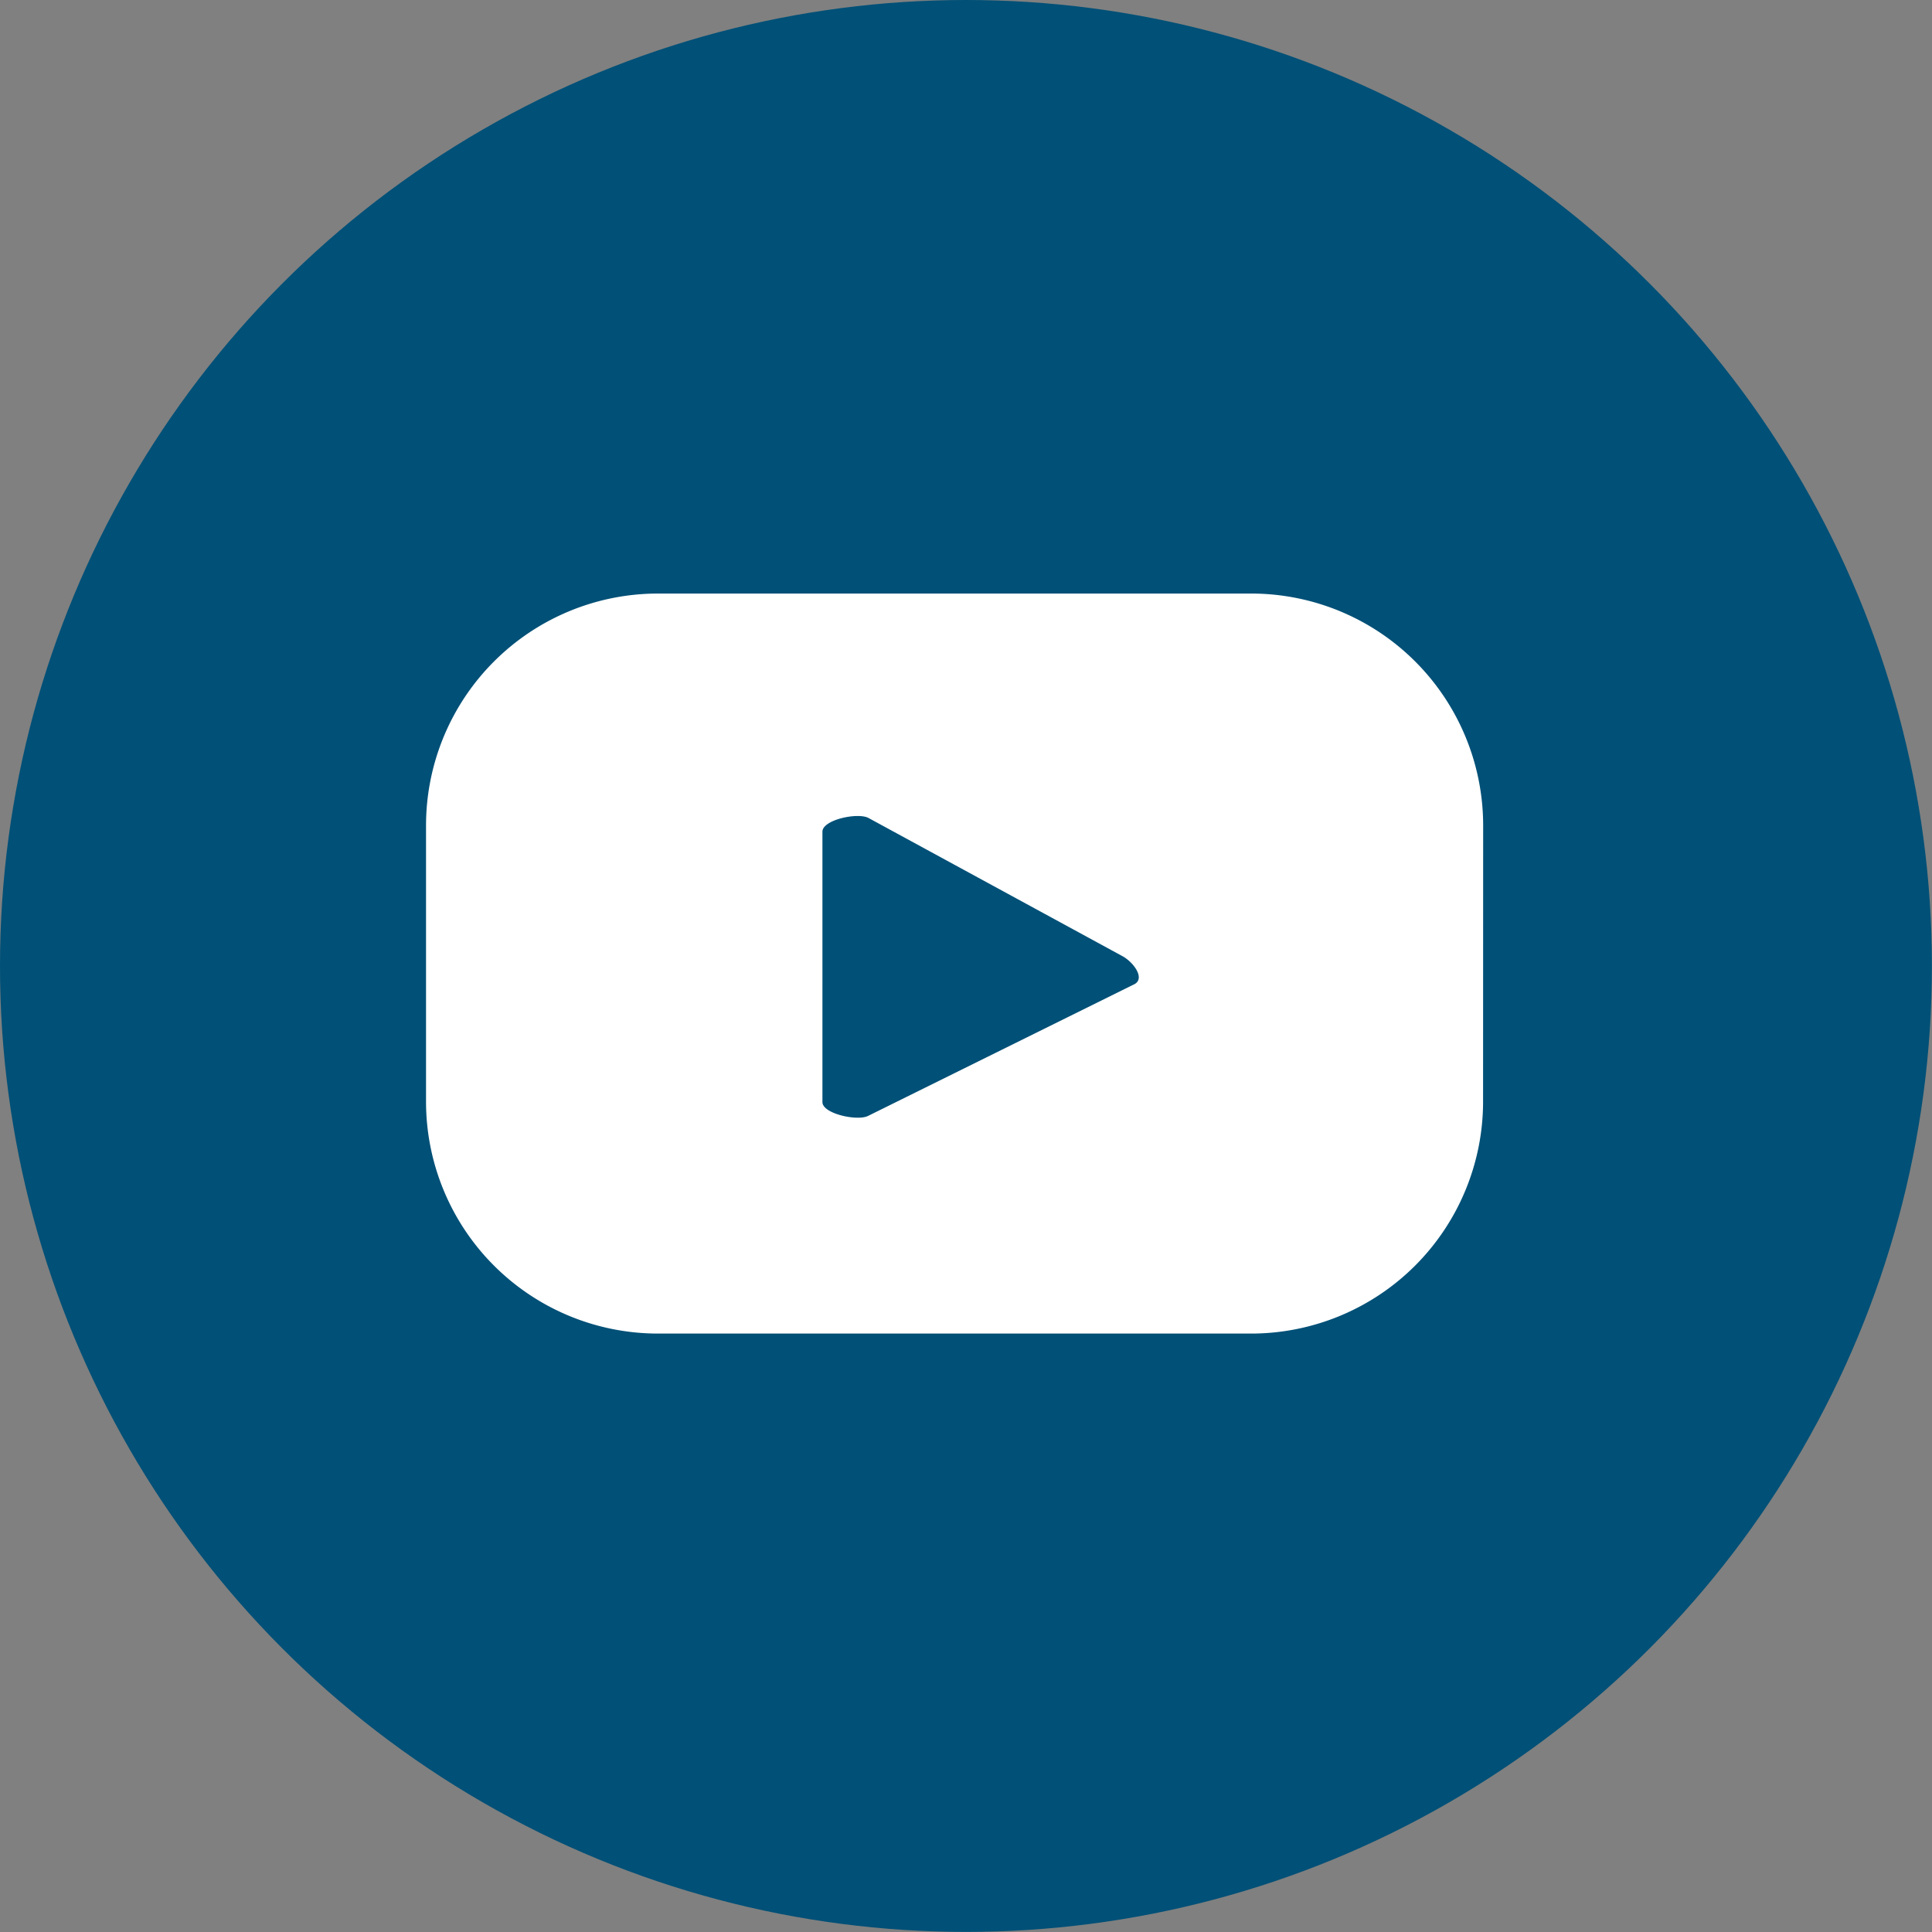 <svg xmlns="http://www.w3.org/2000/svg" width="22.951" height="22.951" viewBox="0 0 22.951 22.951"><rect x="0" y="0" width="22.951" height="22.951" fill="#808080" stroke="none"/><defs><style>.a{fill:#005077;}.b{fill:#fff;}</style></defs><ellipse class="a" cx="11.475" cy="11.475" rx="11.475" ry="11.475" transform="translate(0 0)"/><path class="b" d="M270.957,113.827a2.756,2.756,0,0,0-2.756-2.756h-7.046a2.756,2.756,0,0,0-2.756,2.756v3.279a2.756,2.756,0,0,0,2.756,2.756H268.2a2.756,2.756,0,0,0,2.756-2.756Zm-4.144,1.885-3.16,1.563c-.124.067-.545-.023-.545-.163V113.9c0-.143.425-.232.549-.162l3.025,1.646C266.809,115.459,266.942,115.643,266.814,115.712Z" transform="translate(-253.338 -104.02)"/></svg>